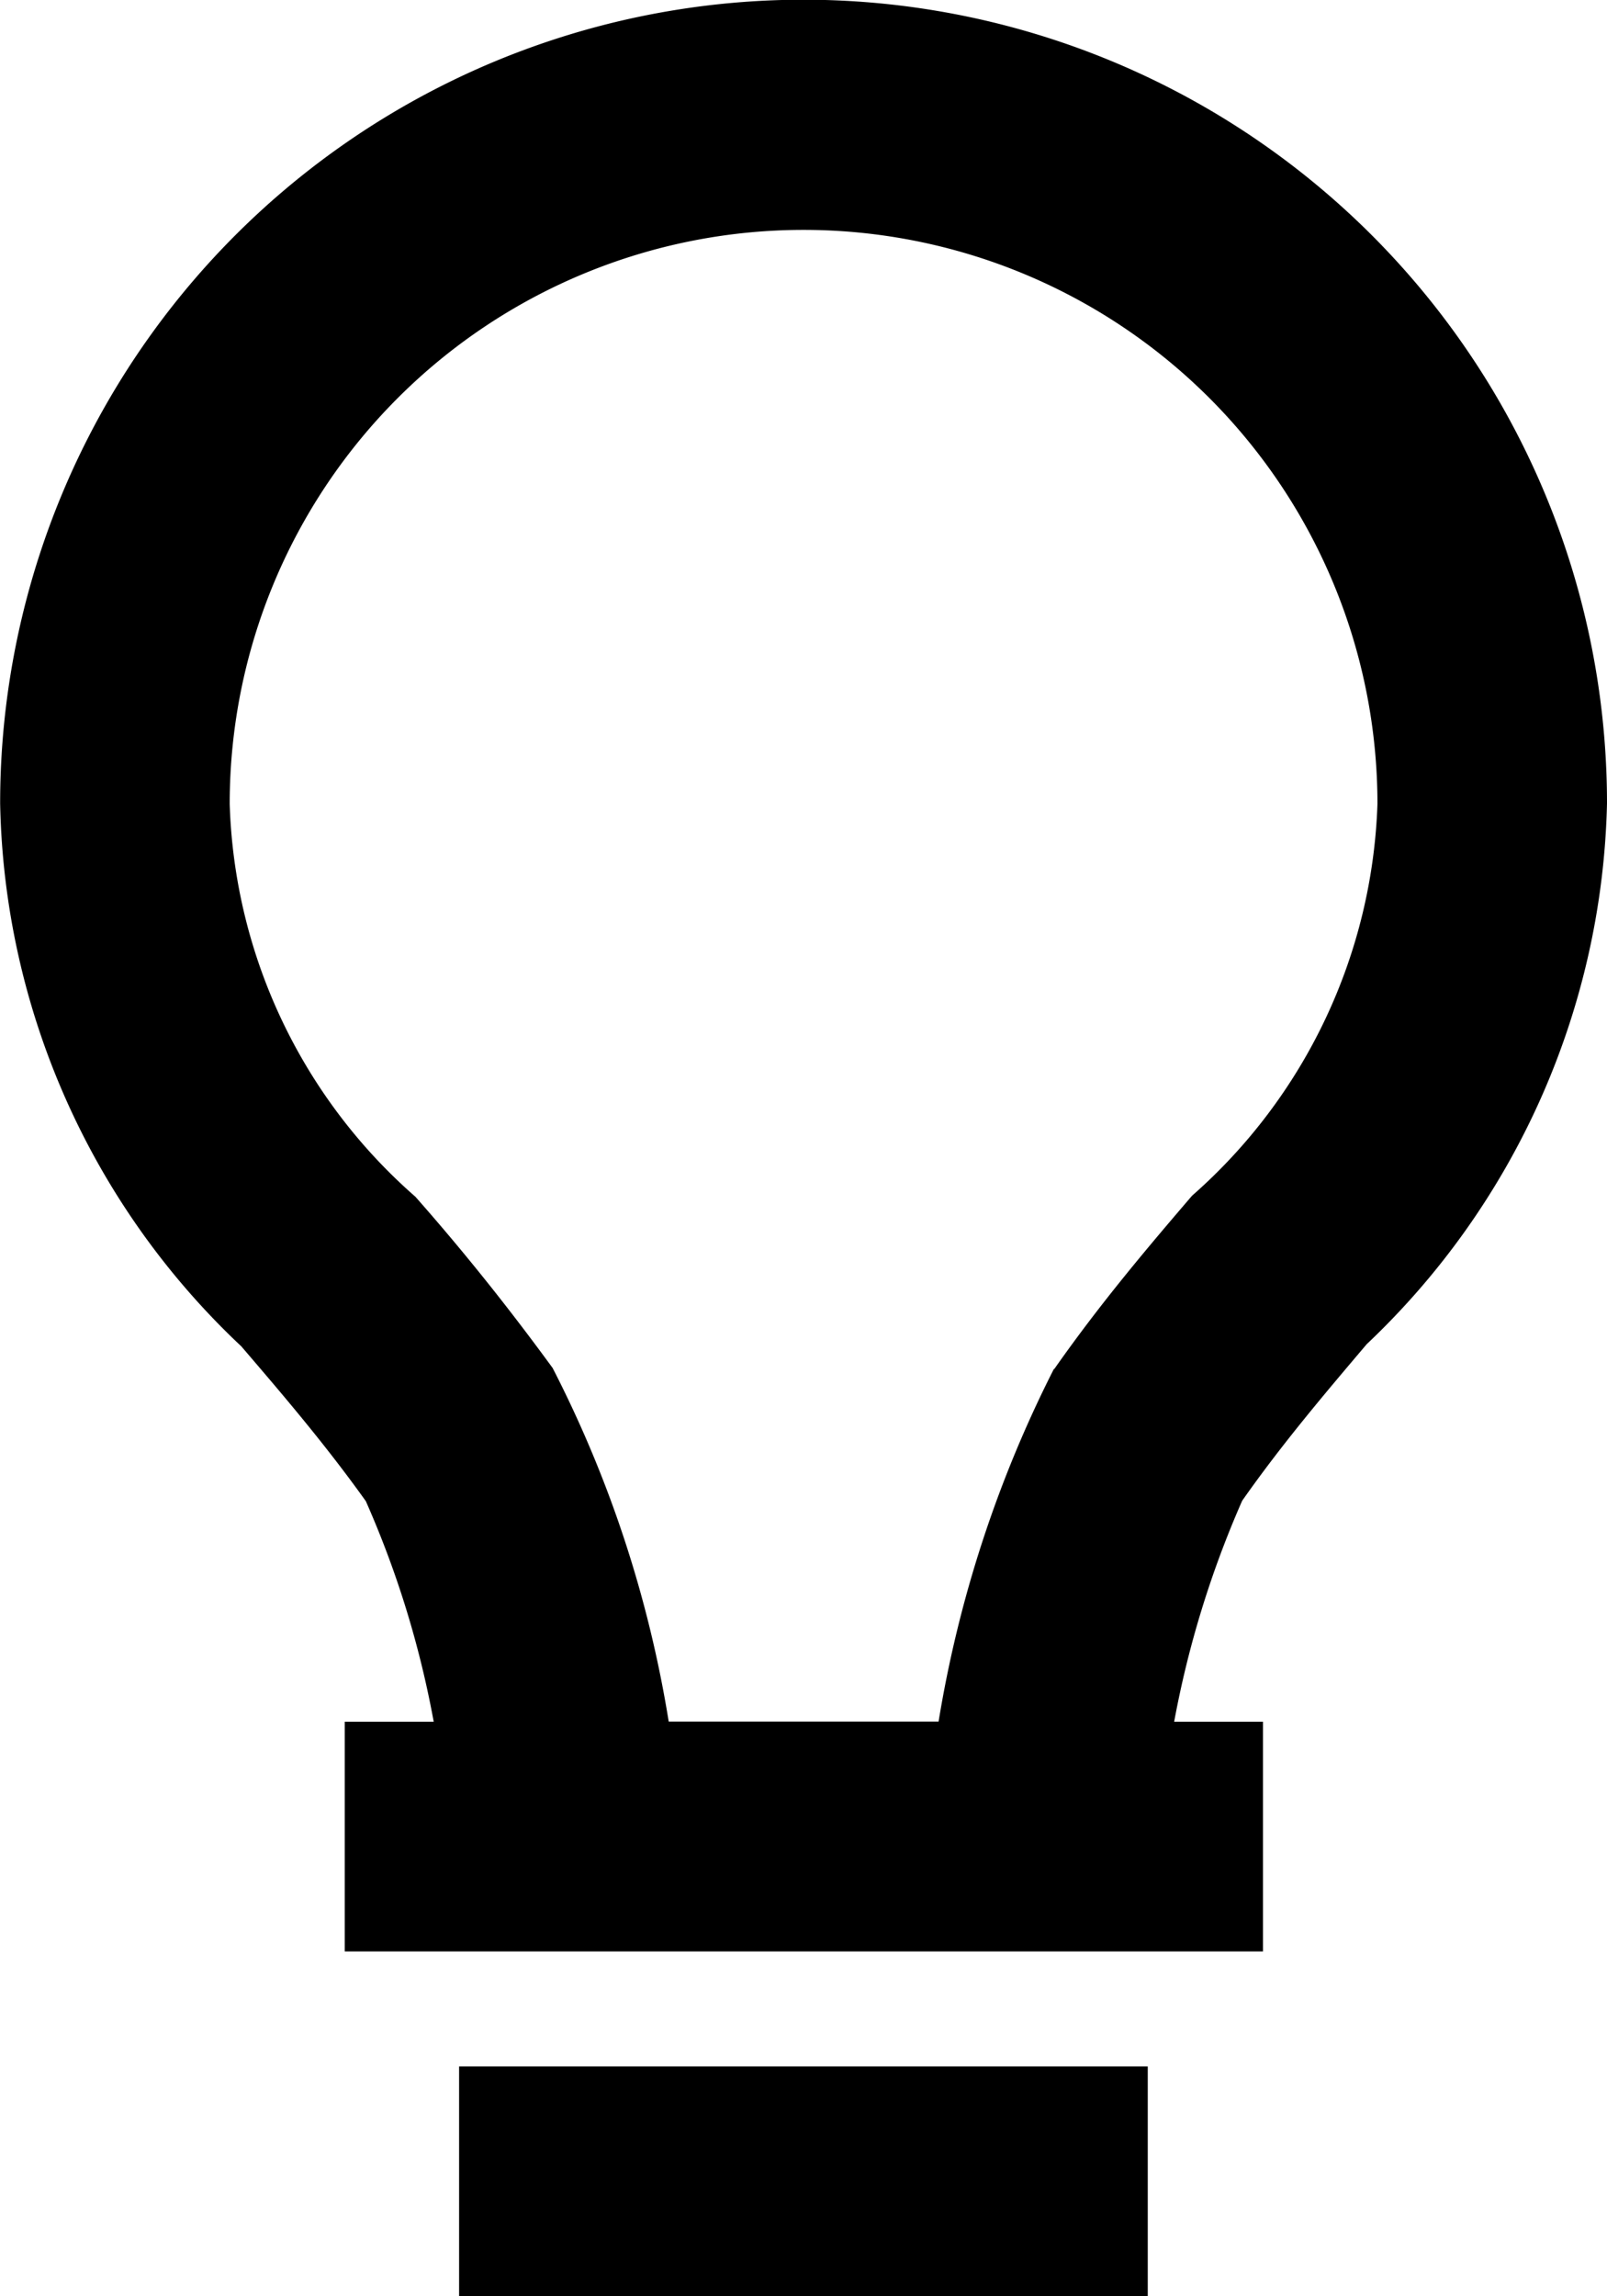 <svg xmlns="http://www.w3.org/2000/svg" width="11.201" height="16" viewBox="0 0 11.201 16">
  <path id="bx-bulb" d="M6.533,15.733h4.8v1.6h-4.8ZM12.859,10.7a5.352,5.352,0,0,0,1.675-3.769,5.6,5.6,0,1,0-11.2,0,5.33,5.33,0,0,0,1.681,3.784c.287.335.583.68.868,1.079a6.839,6.839,0,0,1,.473,1.537h-.62v1.6h6.4v-1.6h-.619a6.964,6.964,0,0,1,.474-1.54C12.271,11.392,12.57,11.041,12.859,10.7Zm-2.179.17a8.423,8.423,0,0,0-.805,2.46H7.994a8.26,8.26,0,0,0-.809-2.464c-.328-.449-.642-.838-.972-1.211l.016.018A3.789,3.789,0,0,1,4.934,6.935a4,4,0,1,1,8,0,3.8,3.8,0,0,1-1.292,2.73c-.3.35-.637.746-.962,1.21Z" transform="translate(-3.333 -1.333)" fill="currentColor"/>
</svg>
